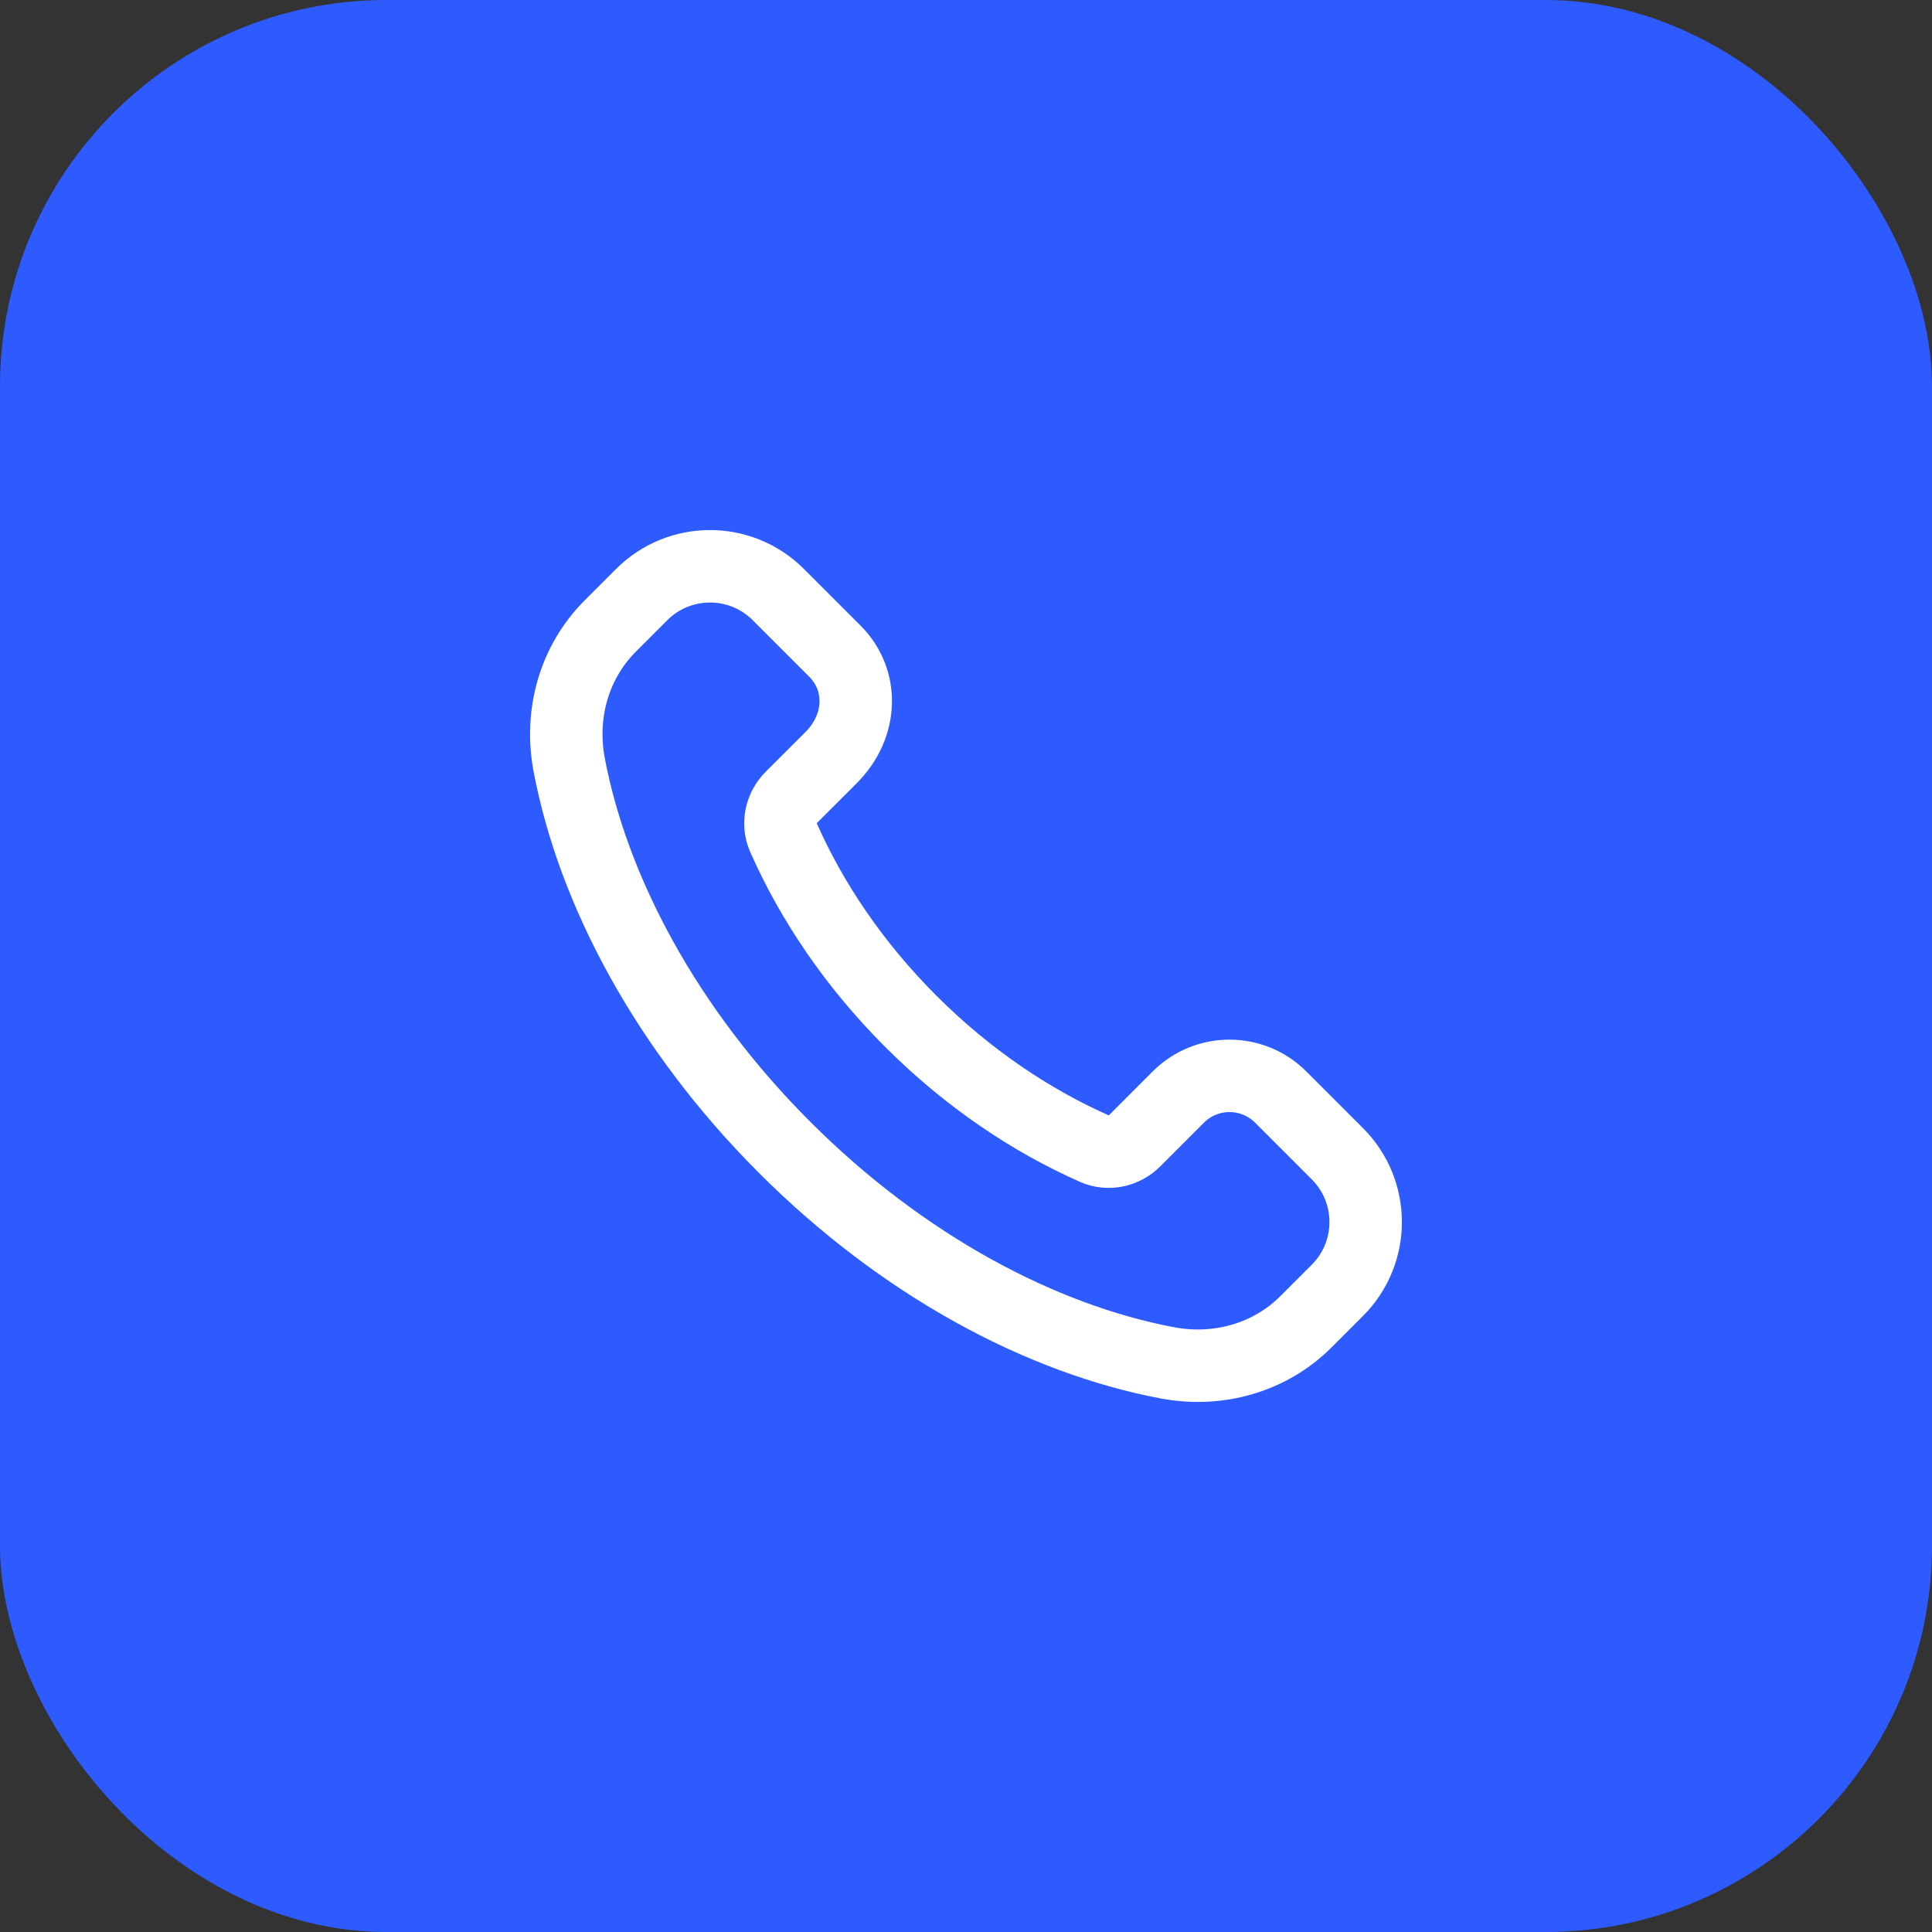 <svg width="40" height="40" viewBox="0 0 40 40" fill="none" xmlns="http://www.w3.org/2000/svg">
<rect x="0" y="0" width="40" height="40" fill="#333333" stroke="none"/>
<rect width="40" height="40" rx="8" fill="#2D5BFF"/>
<path fill-rule="evenodd" clip-rule="evenodd" d="M18.856 21.144C17.686 19.974 16.804 18.664 16.218 17.335C16.094 17.054 16.167 16.725 16.384 16.508L17.203 15.69C17.874 15.019 17.874 14.07 17.288 13.484L16.114 12.31C15.333 11.529 14.067 11.529 13.286 12.31L12.634 12.962C11.893 13.703 11.584 14.772 11.784 15.832C12.278 18.445 13.796 21.306 16.245 23.755C18.694 26.204 21.555 27.722 24.168 28.216C25.228 28.416 26.297 28.107 27.038 27.366L27.689 26.715C28.47 25.934 28.47 24.668 27.689 23.887L26.516 22.714C25.93 22.128 24.98 22.128 24.395 22.714L23.492 23.618C23.275 23.835 22.946 23.908 22.665 23.784C21.336 23.197 20.026 22.314 18.856 21.144Z" stroke="white" stroke-width="1.5" stroke-linecap="round" stroke-linejoin="round"/>
</svg>
